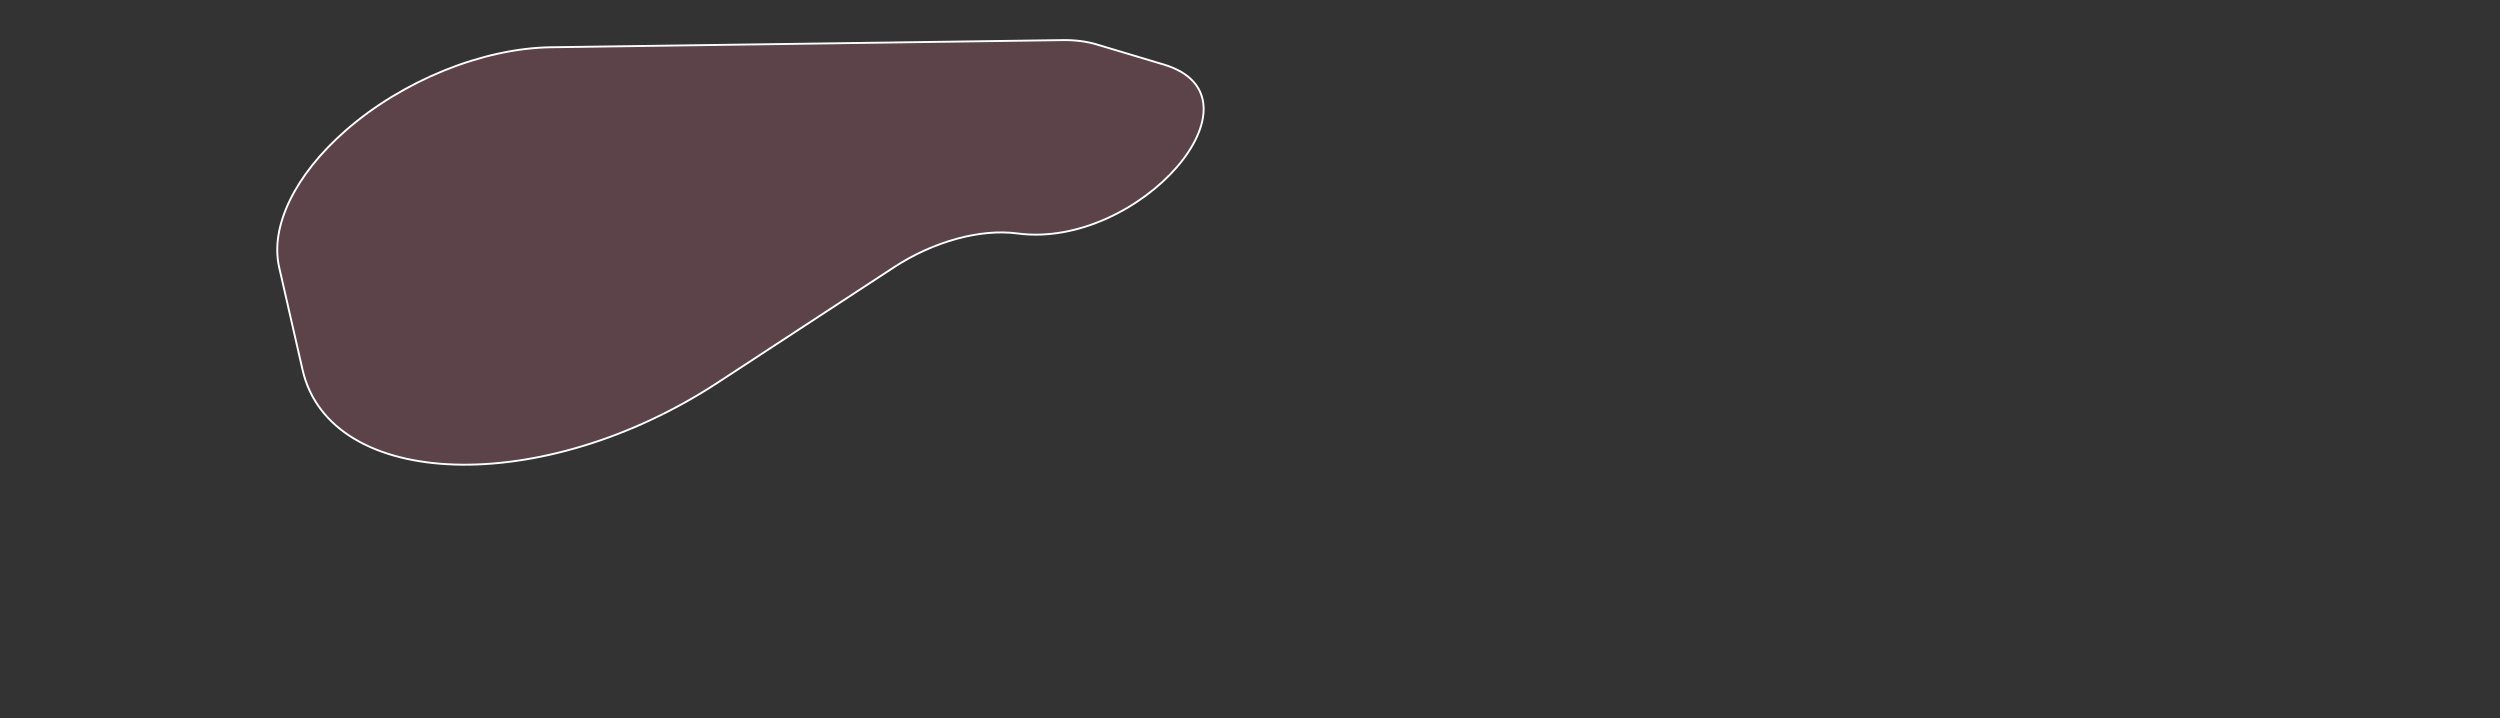 <svg width="1302" height="374" viewBox="0 0 1302 374" fill="none" xmlns="http://www.w3.org/2000/svg">
<rect x="0" y="0" width="1302" height="374" fill="#333333" stroke="none"/>
<path d="M571.043 23.11L606.11 33.619C662.339 50.47 593.304 130.062 529.815 121.581C510.702 119.028 486.142 125.741 465.732 139.097L373.631 199.364C282.488 259.005 171.93 255.517 157.557 192.547L145.391 139.244C140.528 117.935 153.645 90.989 180.142 67.861C209.855 41.926 251.4 25.109 286.984 24.612L553.401 20.887C559.87 20.797 565.828 21.547 571.043 23.11Z" fill="#FF83A8" fill-opacity="0.2" stroke="white"/>
</svg>
